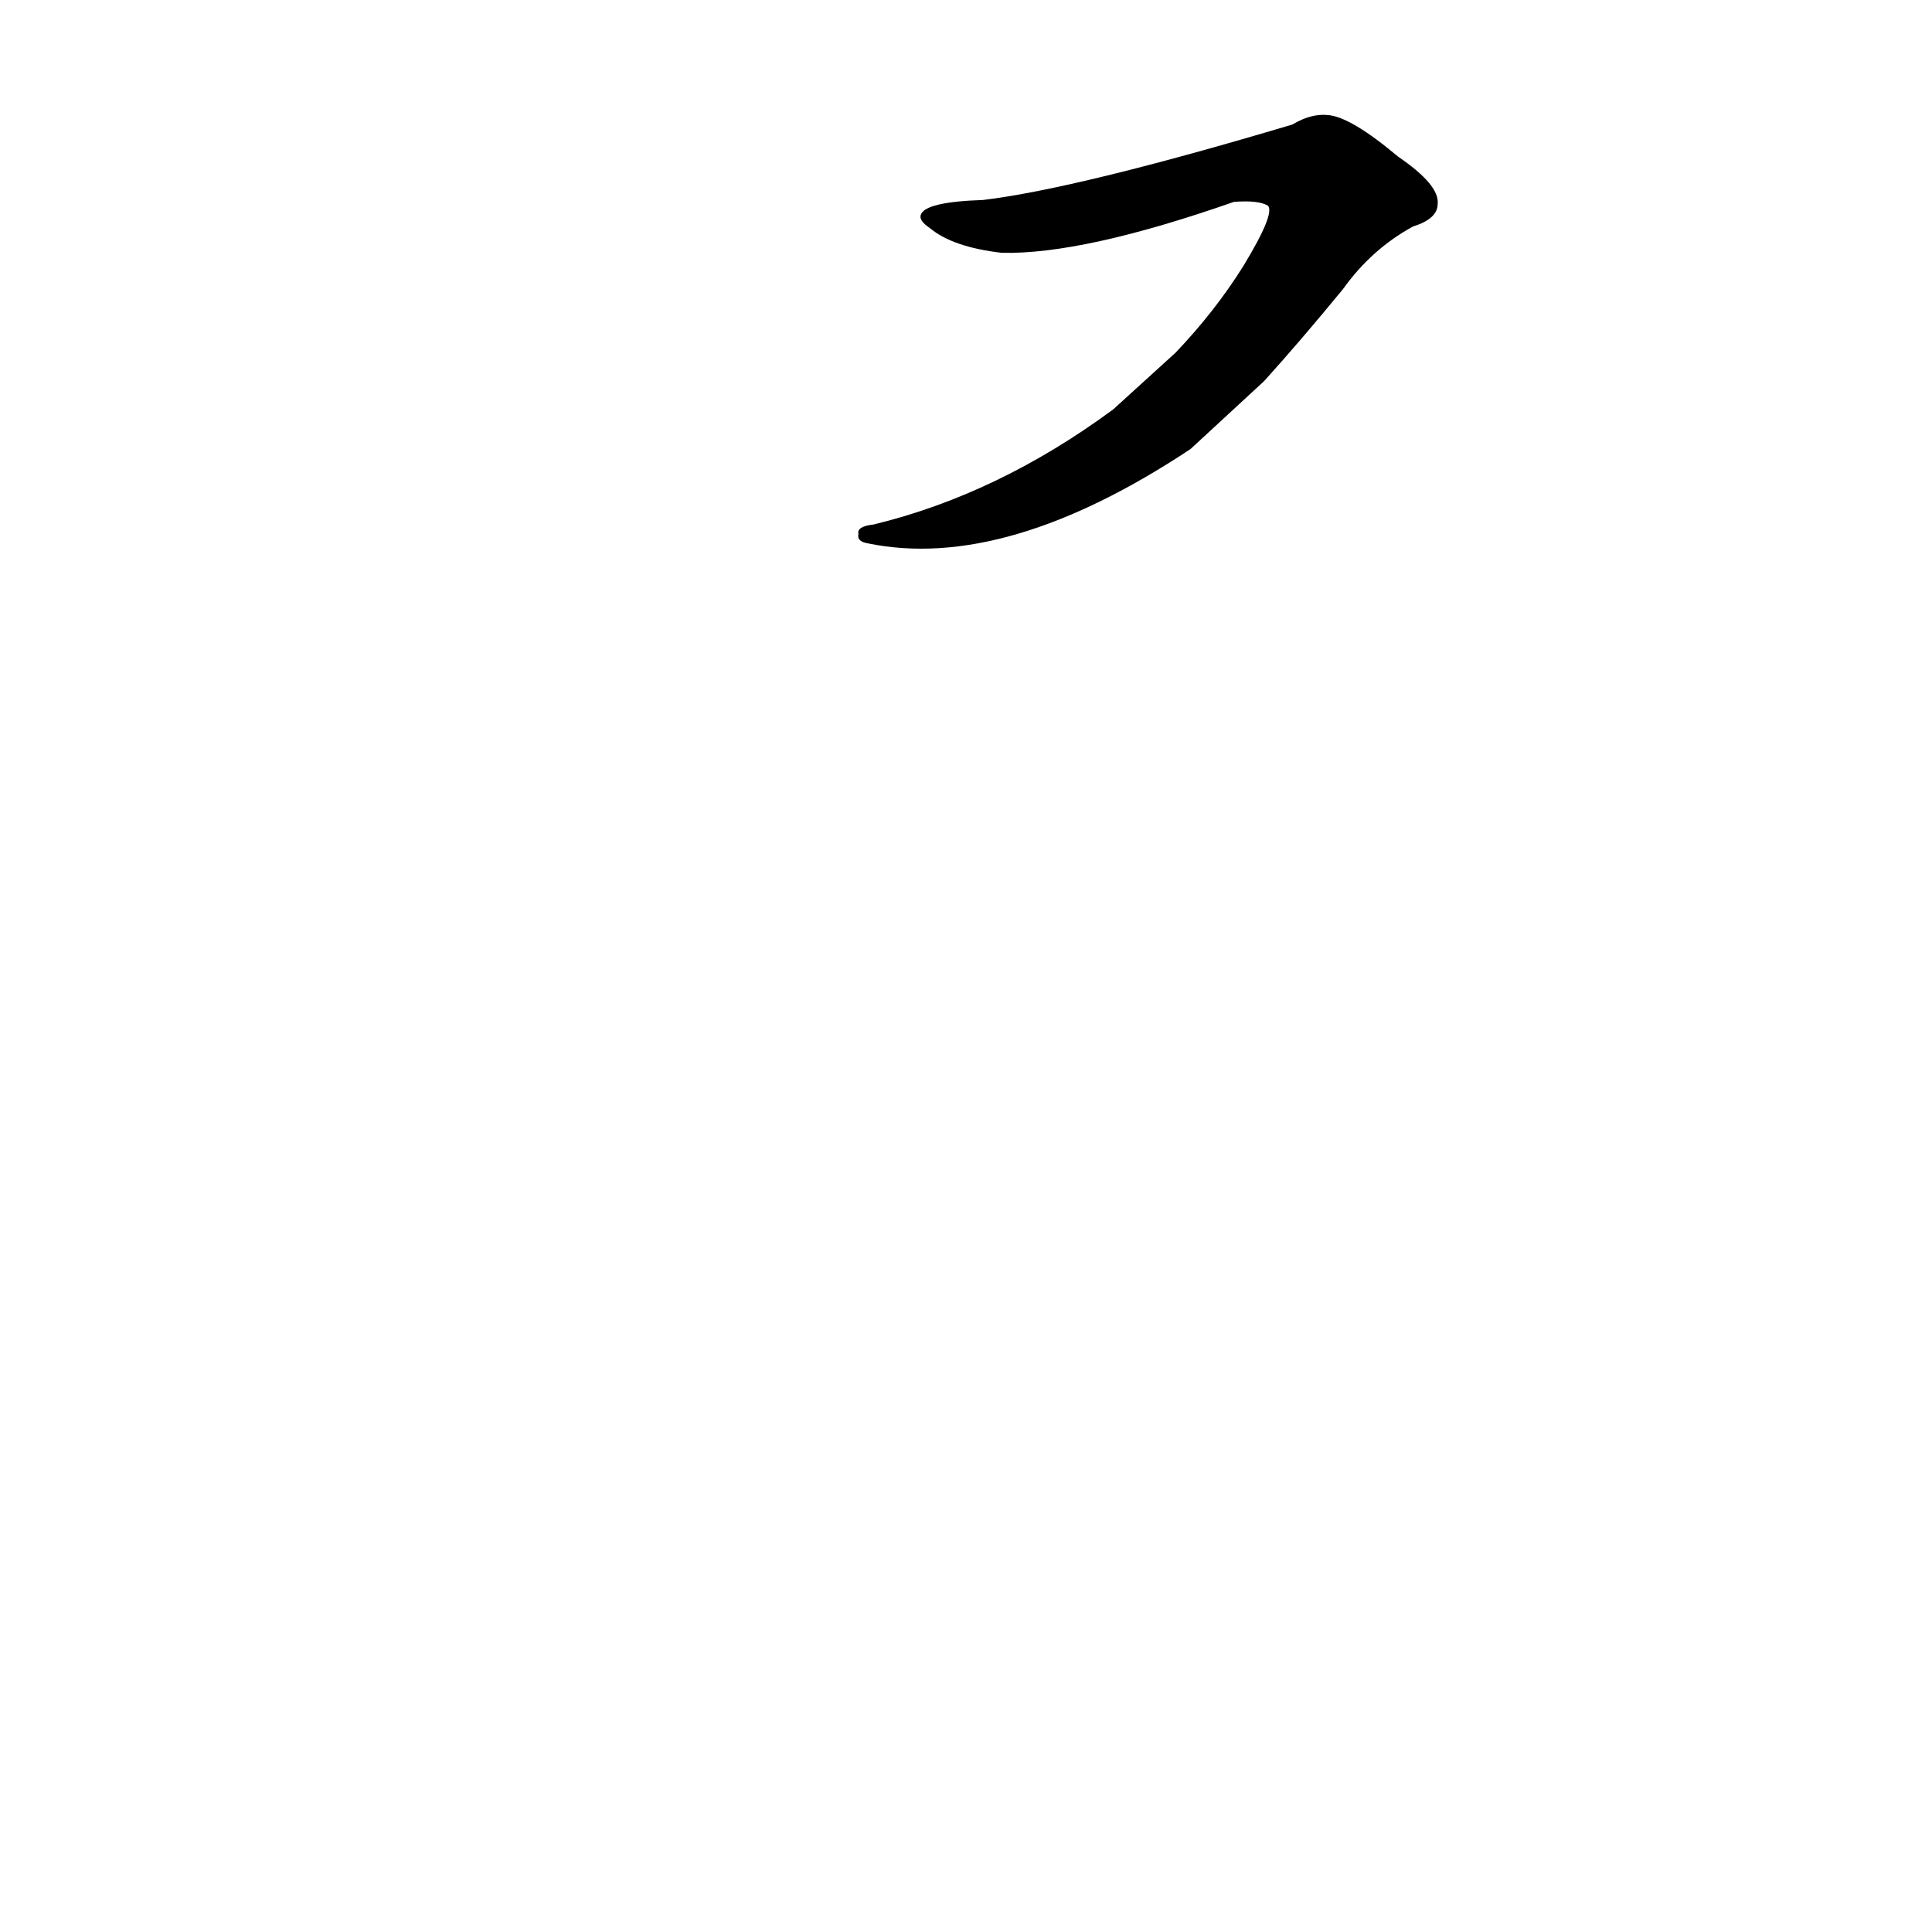 <?xml version='1.0' encoding='utf-8'?>
<svg xmlns="http://www.w3.org/2000/svg" version="1.1" viewBox="0 0 1024 1024"><g transform="scale(1, -1) translate(0, -900)"><path d="M 670 698 Q 689 719 712 747 Q 727 768 749 780 Q 762 784 762 792 Q 763 802 741 817 Q 716 838 704 839 Q 695 840 685 834 Q 571 800 521 794 Q 490 793 488 786 Q 487 783 493 779 Q 505 769 531 766 Q 574 765 654 793 Q 667 794 672 791 Q 676 787 659 759 Q 644 735 623 713 L 590 683 Q 529 638 463 622 Q 454 621 455 617 Q 454 613 460 612 Q 533 597 631 662 L 670 698 Z" fill="black" /></g></svg>
